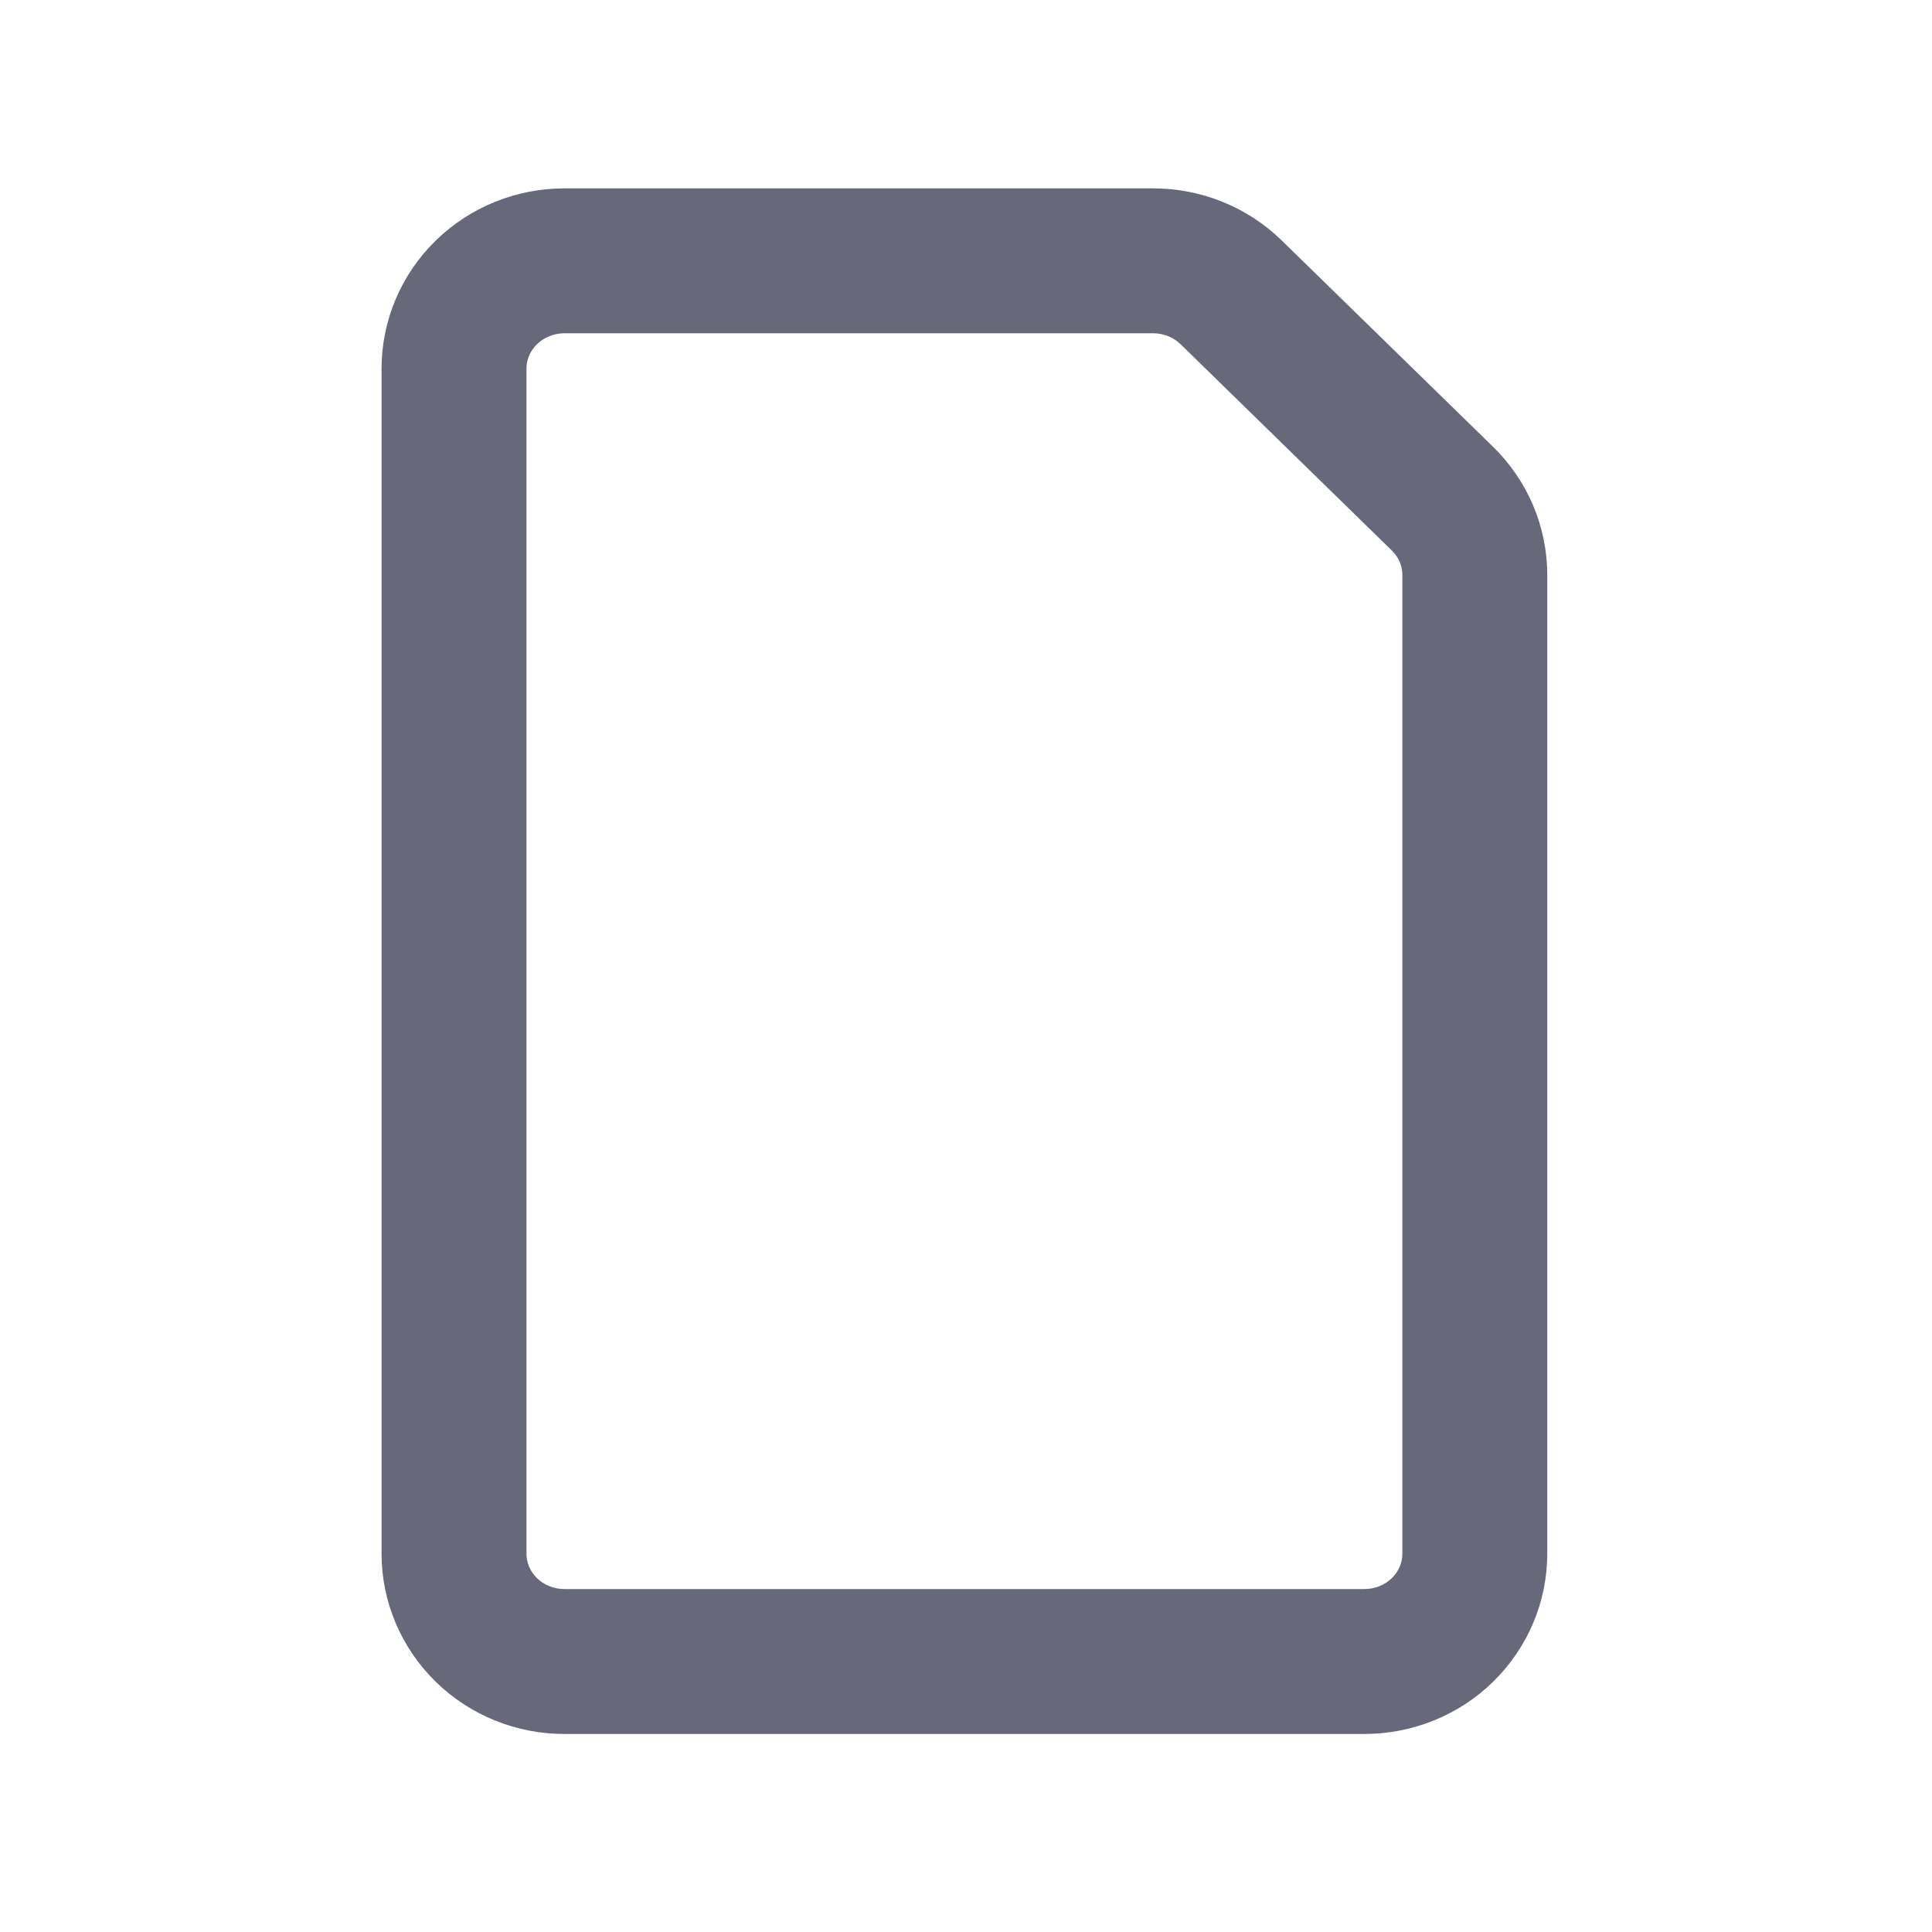 <svg width="20" height="20" viewBox="0 0 20 20" fill="none" xmlns="http://www.w3.org/2000/svg">
<path fill-rule="evenodd" clip-rule="evenodd" d="M5.842 3.45C5.733 3.45 5.631 3.493 5.559 3.563C5.487 3.633 5.45 3.724 5.45 3.815V16.085C5.45 16.176 5.487 16.267 5.559 16.337C5.631 16.407 5.733 16.45 5.842 16.45H14.124C14.234 16.45 14.336 16.407 14.408 16.337C14.48 16.267 14.517 16.176 14.517 16.085V5.95C14.517 5.95 14.517 5.95 14.517 5.95C14.517 5.859 14.48 5.769 14.408 5.699M14.408 5.699L12.221 3.563C12.149 3.493 12.047 3.45 11.938 3.45C11.938 3.45 11.938 3.45 11.938 3.45H5.842M14.124 17.95C14.62 17.95 15.1 17.758 15.456 17.41C15.813 17.061 16.017 16.585 16.017 16.085V5.95C16.017 5.45 15.813 4.974 15.456 4.625L13.269 2.49C12.913 2.142 12.434 1.95 11.938 1.95H5.842C5.346 1.95 4.867 2.142 4.511 2.49C4.154 2.838 3.95 3.315 3.95 3.815V16.085C3.95 16.585 4.154 17.061 4.511 17.41C4.867 17.758 5.346 17.95 5.842 17.95H14.124Z" fill="#676879"/>
</svg>
